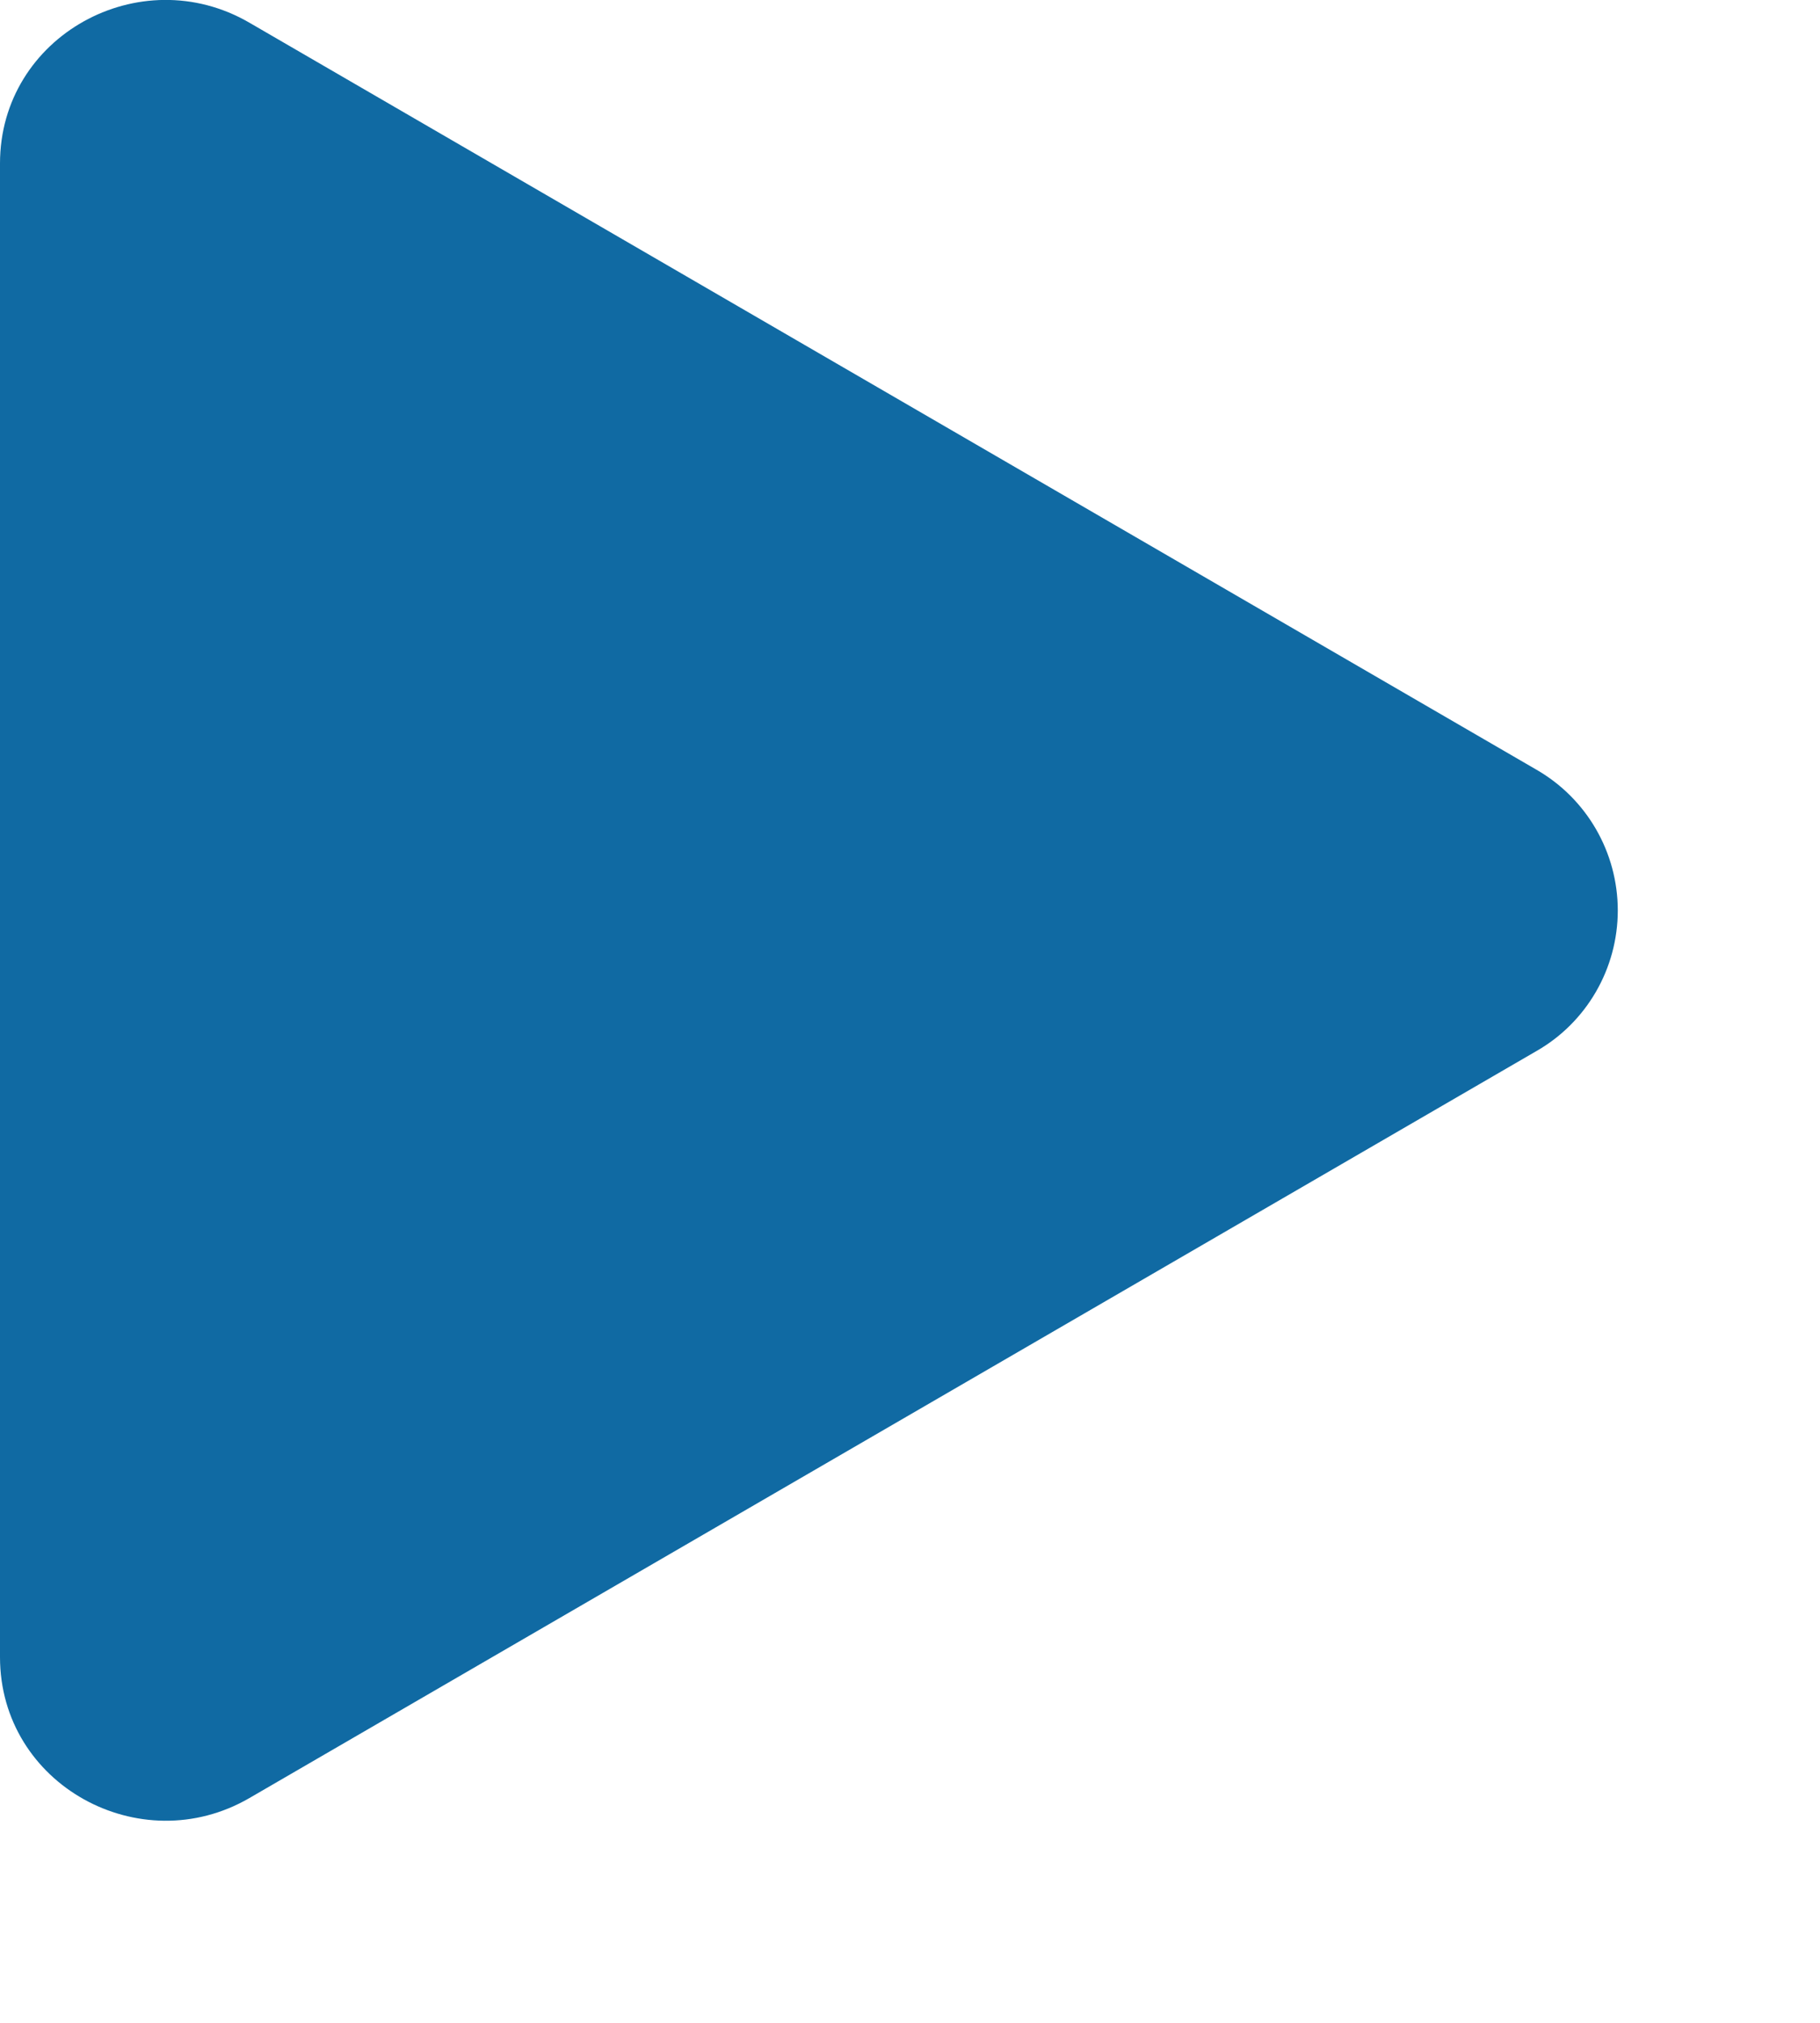 <?xml version="1.0" encoding="UTF-8" standalone="no"?><!DOCTYPE svg PUBLIC "-//W3C//DTD SVG 1.1//EN" "http://www.w3.org/Graphics/SVG/1.1/DTD/svg11.dtd"><svg width="100%" height="100%" viewBox="0 0 9 10" version="1.1" xmlns="http://www.w3.org/2000/svg" xmlns:xlink="http://www.w3.org/1999/xlink" xml:space="preserve" xmlns:serif="http://www.serif.com/" style="fill-rule:evenodd;clip-rule:evenodd;stroke-linejoin:round;stroke-miterlimit:2;"><path d="M7.596,5.197l-6.363,3.692c-0.54,0.313 -1.233,-0.066 -1.233,-0.697l0,-7.384c0,-0.63 0.692,-1.01 1.233,-0.696l6.363,3.692c0.25,0.143 0.404,0.409 0.404,0.697c0,0.287 -0.154,0.554 -0.404,0.696Z" style="fill:#106aa3;fill-rule:nonzero;"/></svg>